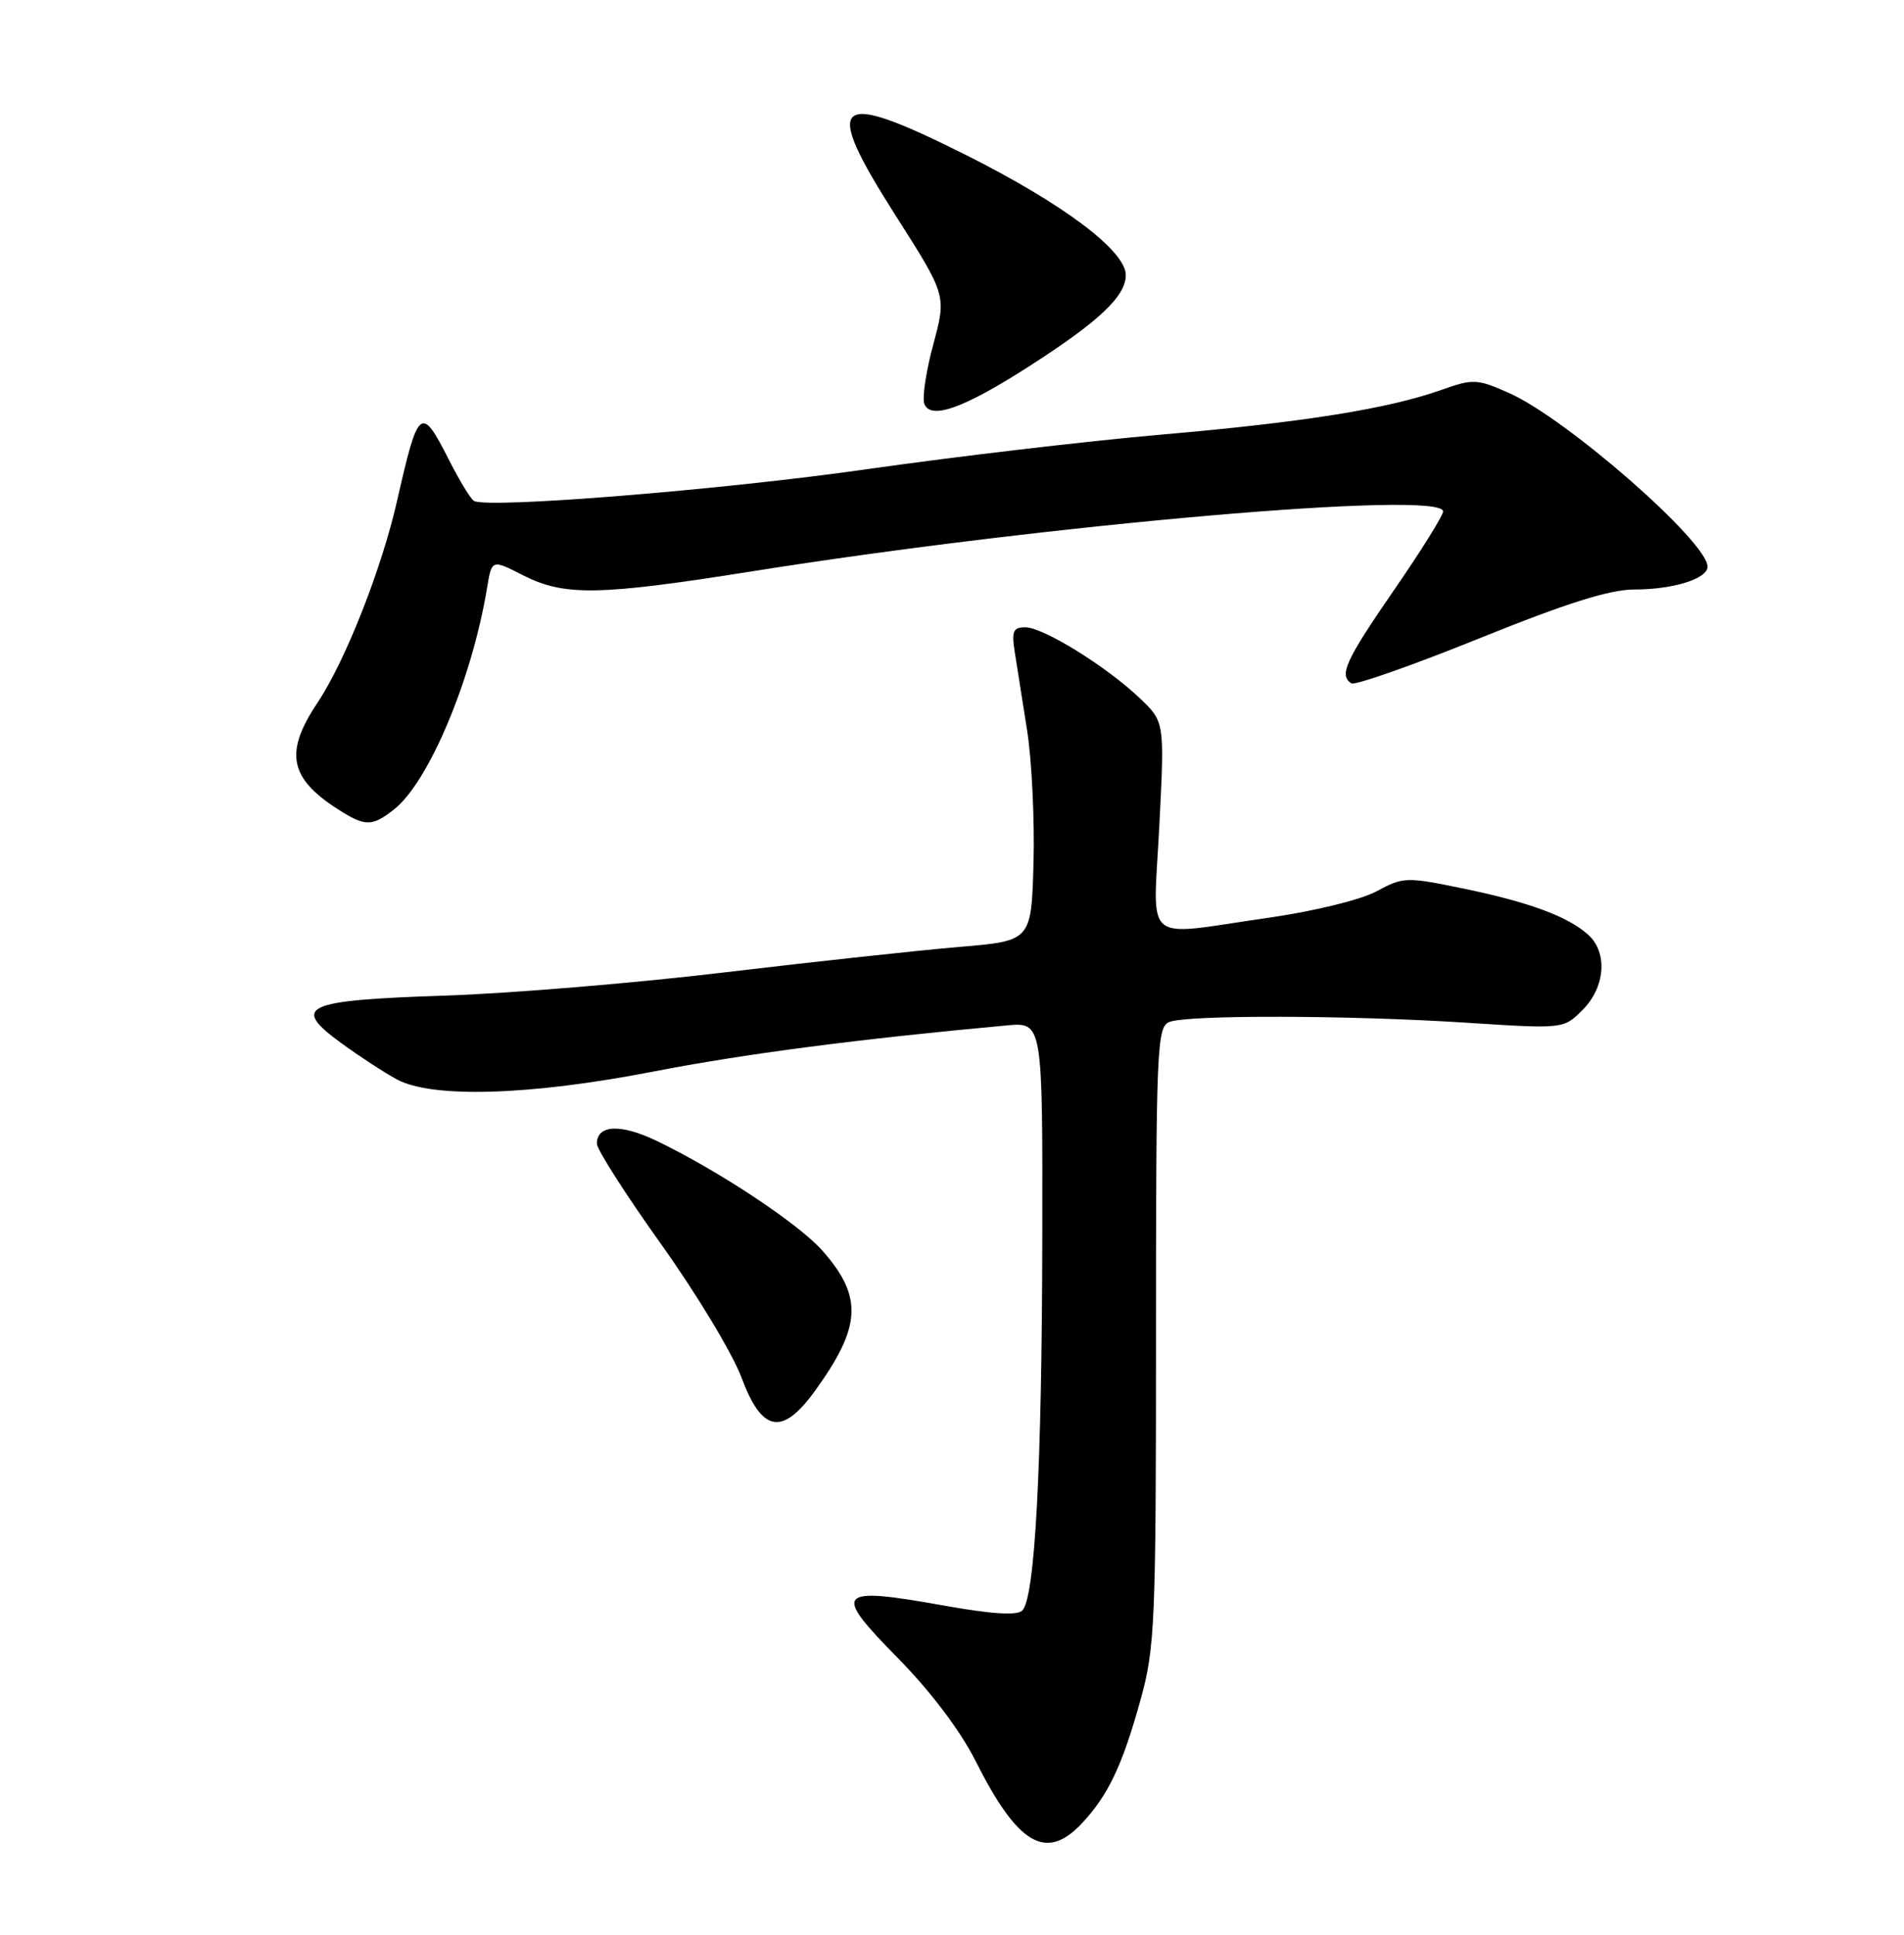 <?xml version="1.0" encoding="UTF-8" standalone="no"?>
<!DOCTYPE svg PUBLIC "-//W3C//DTD SVG 1.1//EN" "http://www.w3.org/Graphics/SVG/1.1/DTD/svg11.dtd" >
<svg xmlns="http://www.w3.org/2000/svg" xmlns:xlink="http://www.w3.org/1999/xlink" version="1.1" viewBox="0 0 252 256">
 <g >
 <path fill="currentColor"
d=" M 143.20 241.25 C 146.69 237.52 148.55 233.59 150.96 224.89 C 152.86 218.05 153.00 214.72 153.00 176.74 C 153.00 138.82 153.12 135.89 154.75 135.23 C 157.13 134.26 178.67 134.32 194.22 135.33 C 206.94 136.15 206.94 136.15 209.47 133.62 C 212.46 130.63 212.81 126.04 210.21 123.69 C 207.54 121.27 202.39 119.37 193.68 117.57 C 186.13 116.01 185.73 116.02 182.18 117.94 C 180.07 119.07 173.89 120.58 167.72 121.46 C 150.94 123.86 152.63 125.30 153.44 109.25 C 154.14 95.50 154.14 95.50 150.82 92.35 C 146.38 88.14 138.07 83.00 135.69 83.00 C 134.10 83.00 133.87 83.54 134.30 86.25 C 134.58 88.04 135.32 92.71 135.94 96.64 C 136.56 100.56 136.94 108.44 136.79 114.14 C 136.50 124.50 136.50 124.50 127.00 125.29 C 121.78 125.73 107.83 127.24 96.00 128.65 C 84.17 130.07 67.42 131.46 58.76 131.74 C 40.17 132.36 38.47 133.14 45.18 138.03 C 47.55 139.76 50.85 141.91 52.50 142.81 C 57.18 145.35 70.13 144.96 86.50 141.78 C 98.49 139.45 113.52 137.49 133.25 135.68 C 138.00 135.25 138.00 135.25 137.95 163.87 C 137.90 194.27 136.98 211.42 135.30 213.10 C 134.61 213.79 131.24 213.58 124.74 212.41 C 110.72 209.91 110.14 210.57 118.74 219.29 C 123.16 223.78 127.07 228.95 129.10 232.97 C 134.71 244.12 138.45 246.32 143.20 241.25 Z  M 107.86 184.04 C 114.01 175.54 114.23 171.61 108.89 165.53 C 105.74 161.94 95.11 154.90 86.86 150.93 C 82.13 148.67 79.00 148.82 79.00 151.33 C 79.00 152.09 82.82 158.07 87.49 164.61 C 92.16 171.15 96.95 179.09 98.13 182.25 C 100.84 189.54 103.52 190.03 107.86 184.04 Z  M 52.16 107.09 C 56.76 103.47 62.49 89.82 64.47 77.75 C 65.09 74.01 65.09 74.01 69.21 76.11 C 74.68 78.90 79.24 78.82 99.46 75.61 C 138.84 69.35 191.00 64.83 191.00 67.67 C 191.00 68.21 188.08 72.89 184.50 78.08 C 178.08 87.39 177.17 89.37 178.87 90.42 C 179.34 90.71 186.94 88.04 195.76 84.48 C 207.31 79.81 213.05 78.00 216.32 78.00 C 221.45 78.00 226.00 76.58 226.00 74.98 C 226.00 71.69 207.31 55.35 199.70 51.99 C 195.51 50.13 194.95 50.11 190.86 51.56 C 183.80 54.08 172.66 55.86 153.77 57.50 C 144.02 58.35 126.47 60.41 114.77 62.08 C 95.50 64.83 64.65 67.32 62.73 66.28 C 62.31 66.05 60.84 63.64 59.46 60.93 C 55.73 53.56 55.38 53.82 52.56 66.24 C 50.52 75.26 45.70 87.48 42.01 93.00 C 37.63 99.56 38.29 102.95 44.71 107.07 C 48.33 109.39 49.24 109.39 52.16 107.09 Z  M 136.19 48.48 C 145.48 42.52 149.00 39.20 149.00 36.40 C 149.00 33.17 140.67 26.93 127.73 20.45 C 110.29 11.72 108.71 13.11 118.54 28.52 C 125.27 39.09 125.27 39.09 123.53 45.54 C 122.57 49.09 122.03 52.64 122.34 53.44 C 123.17 55.59 127.56 54.02 136.19 48.48 Z "/>
</g>
</svg>
